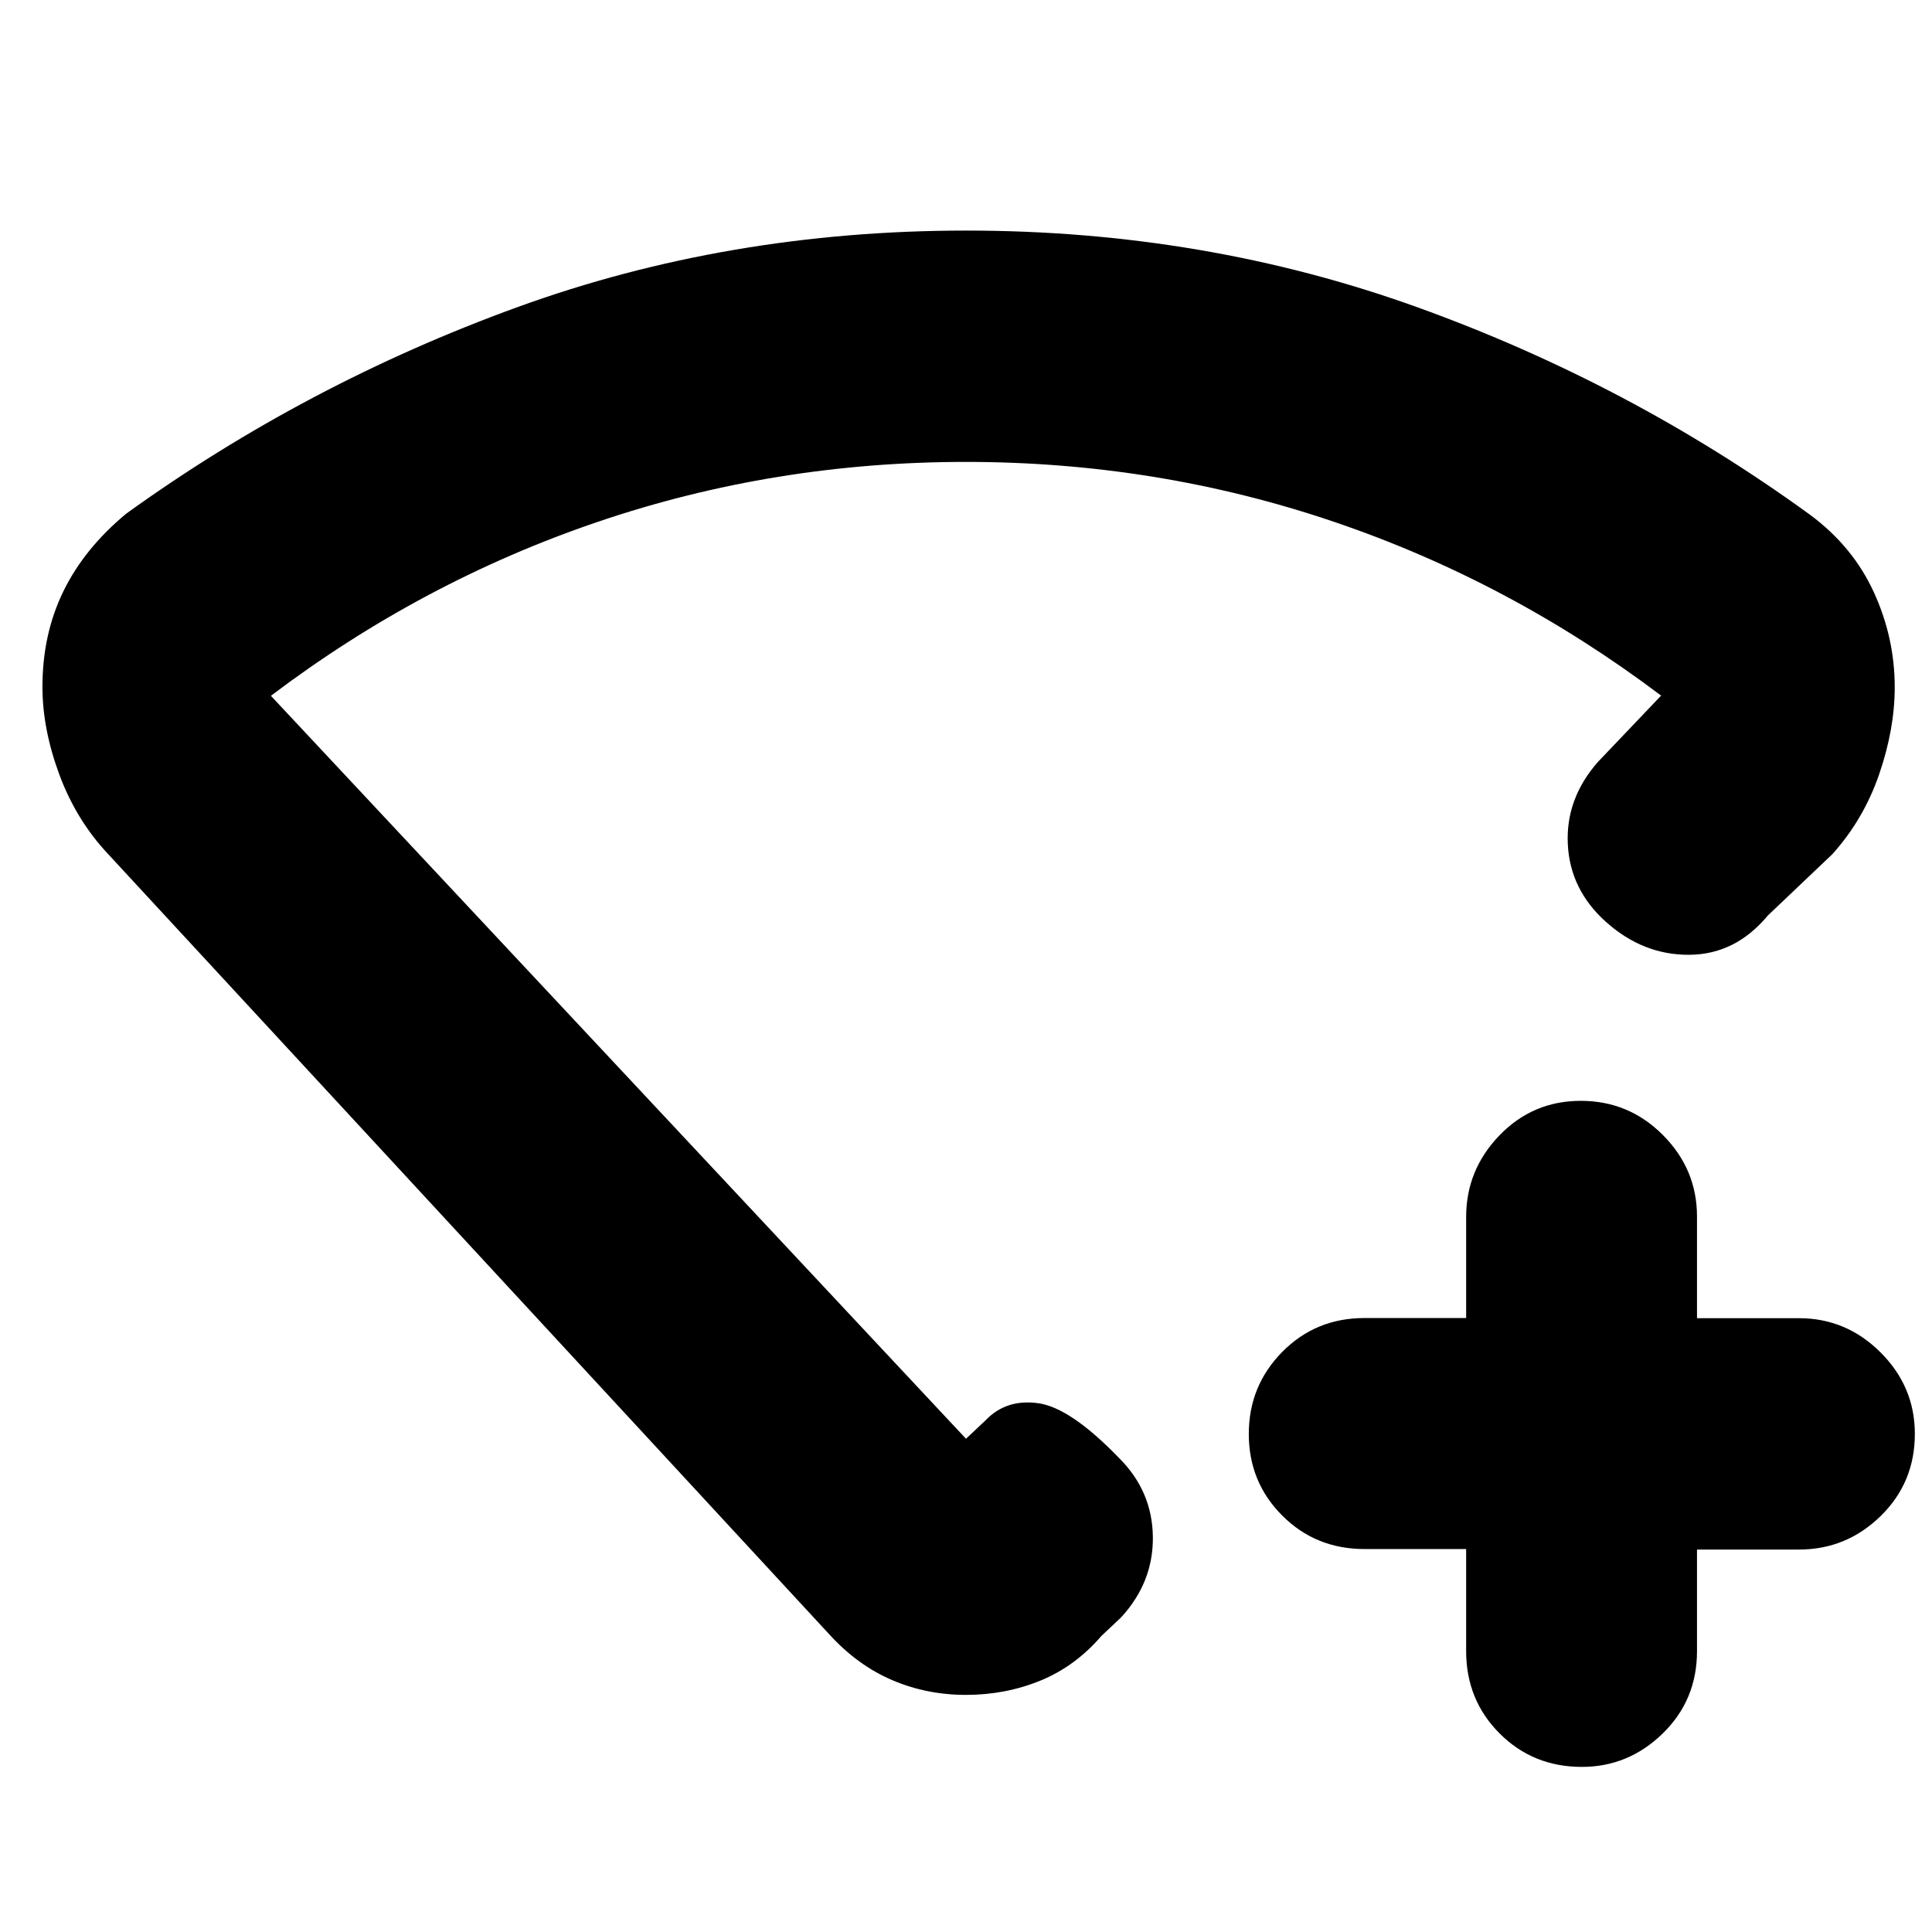 <svg xmlns="http://www.w3.org/2000/svg" height="20" viewBox="0 -960 960 960" width="20"><path d="M728.52-190.29H678q-24.26 0-40.87-16.64-16.61-16.63-16.61-40.54t16.61-40.76q16.61-16.85 40.87-16.85h50.52v-50.21q0-23.4 16.55-40.55Q761.62-413 785.51-413q23.88 0 40.8 17.01 16.92 17 16.92 40.47V-305h50.69q23.5 0 40.53 17.01 17.03 17 17.03 40.47 0 24.26-17.03 40.87-17.03 16.61-40.53 16.61h-50.69v50.52q0 24.26-17.03 40.87-17.03 16.61-40.2 16.61-24.26 0-40.87-16.64-16.61-16.63-16.61-40.92v-50.69ZM480.15-845.43q118.36 0 224.06 38.08 105.7 38.09 195.18 103.13 21.26 15.73 31.67 38.4 10.42 22.67 10.42 47.29 0 20.75-7.72 43.21-7.72 22.47-23.28 39.76l-32.05 30.47q-16.13 19.39-39.08 19.52-22.96.14-41.35-16.35-17.83-15.92-18.96-38.56-1.13-22.64 15-40.96l31.35-32.91q-75.22-56.78-162.79-86.45-87.58-29.68-182.67-29.68-95.1 0-182.6 29.68-87.5 29.67-162.72 86.54L480-245.09l9.74-9.17q10.24-10.74 26.23-8.48t40.18 27.31q16.42 16.42 16.7 39.05.28 22.63-15.85 40.12l-9.74 9.17q-13.01 15.13-30.35 22.2-17.34 7.07-36.91 7.07-19.57 0-36.7-7.35-17.14-7.35-31-22.48L53.78-535.56q-15.88-16.88-24.29-39.55-8.4-22.67-8.4-43.59 0-26.17 10.41-47.5 10.41-21.32 31.24-38.58Q152.22-769.26 257-807.35q104.78-38.08 223.15-38.08ZM480-487.78Z"/></svg>